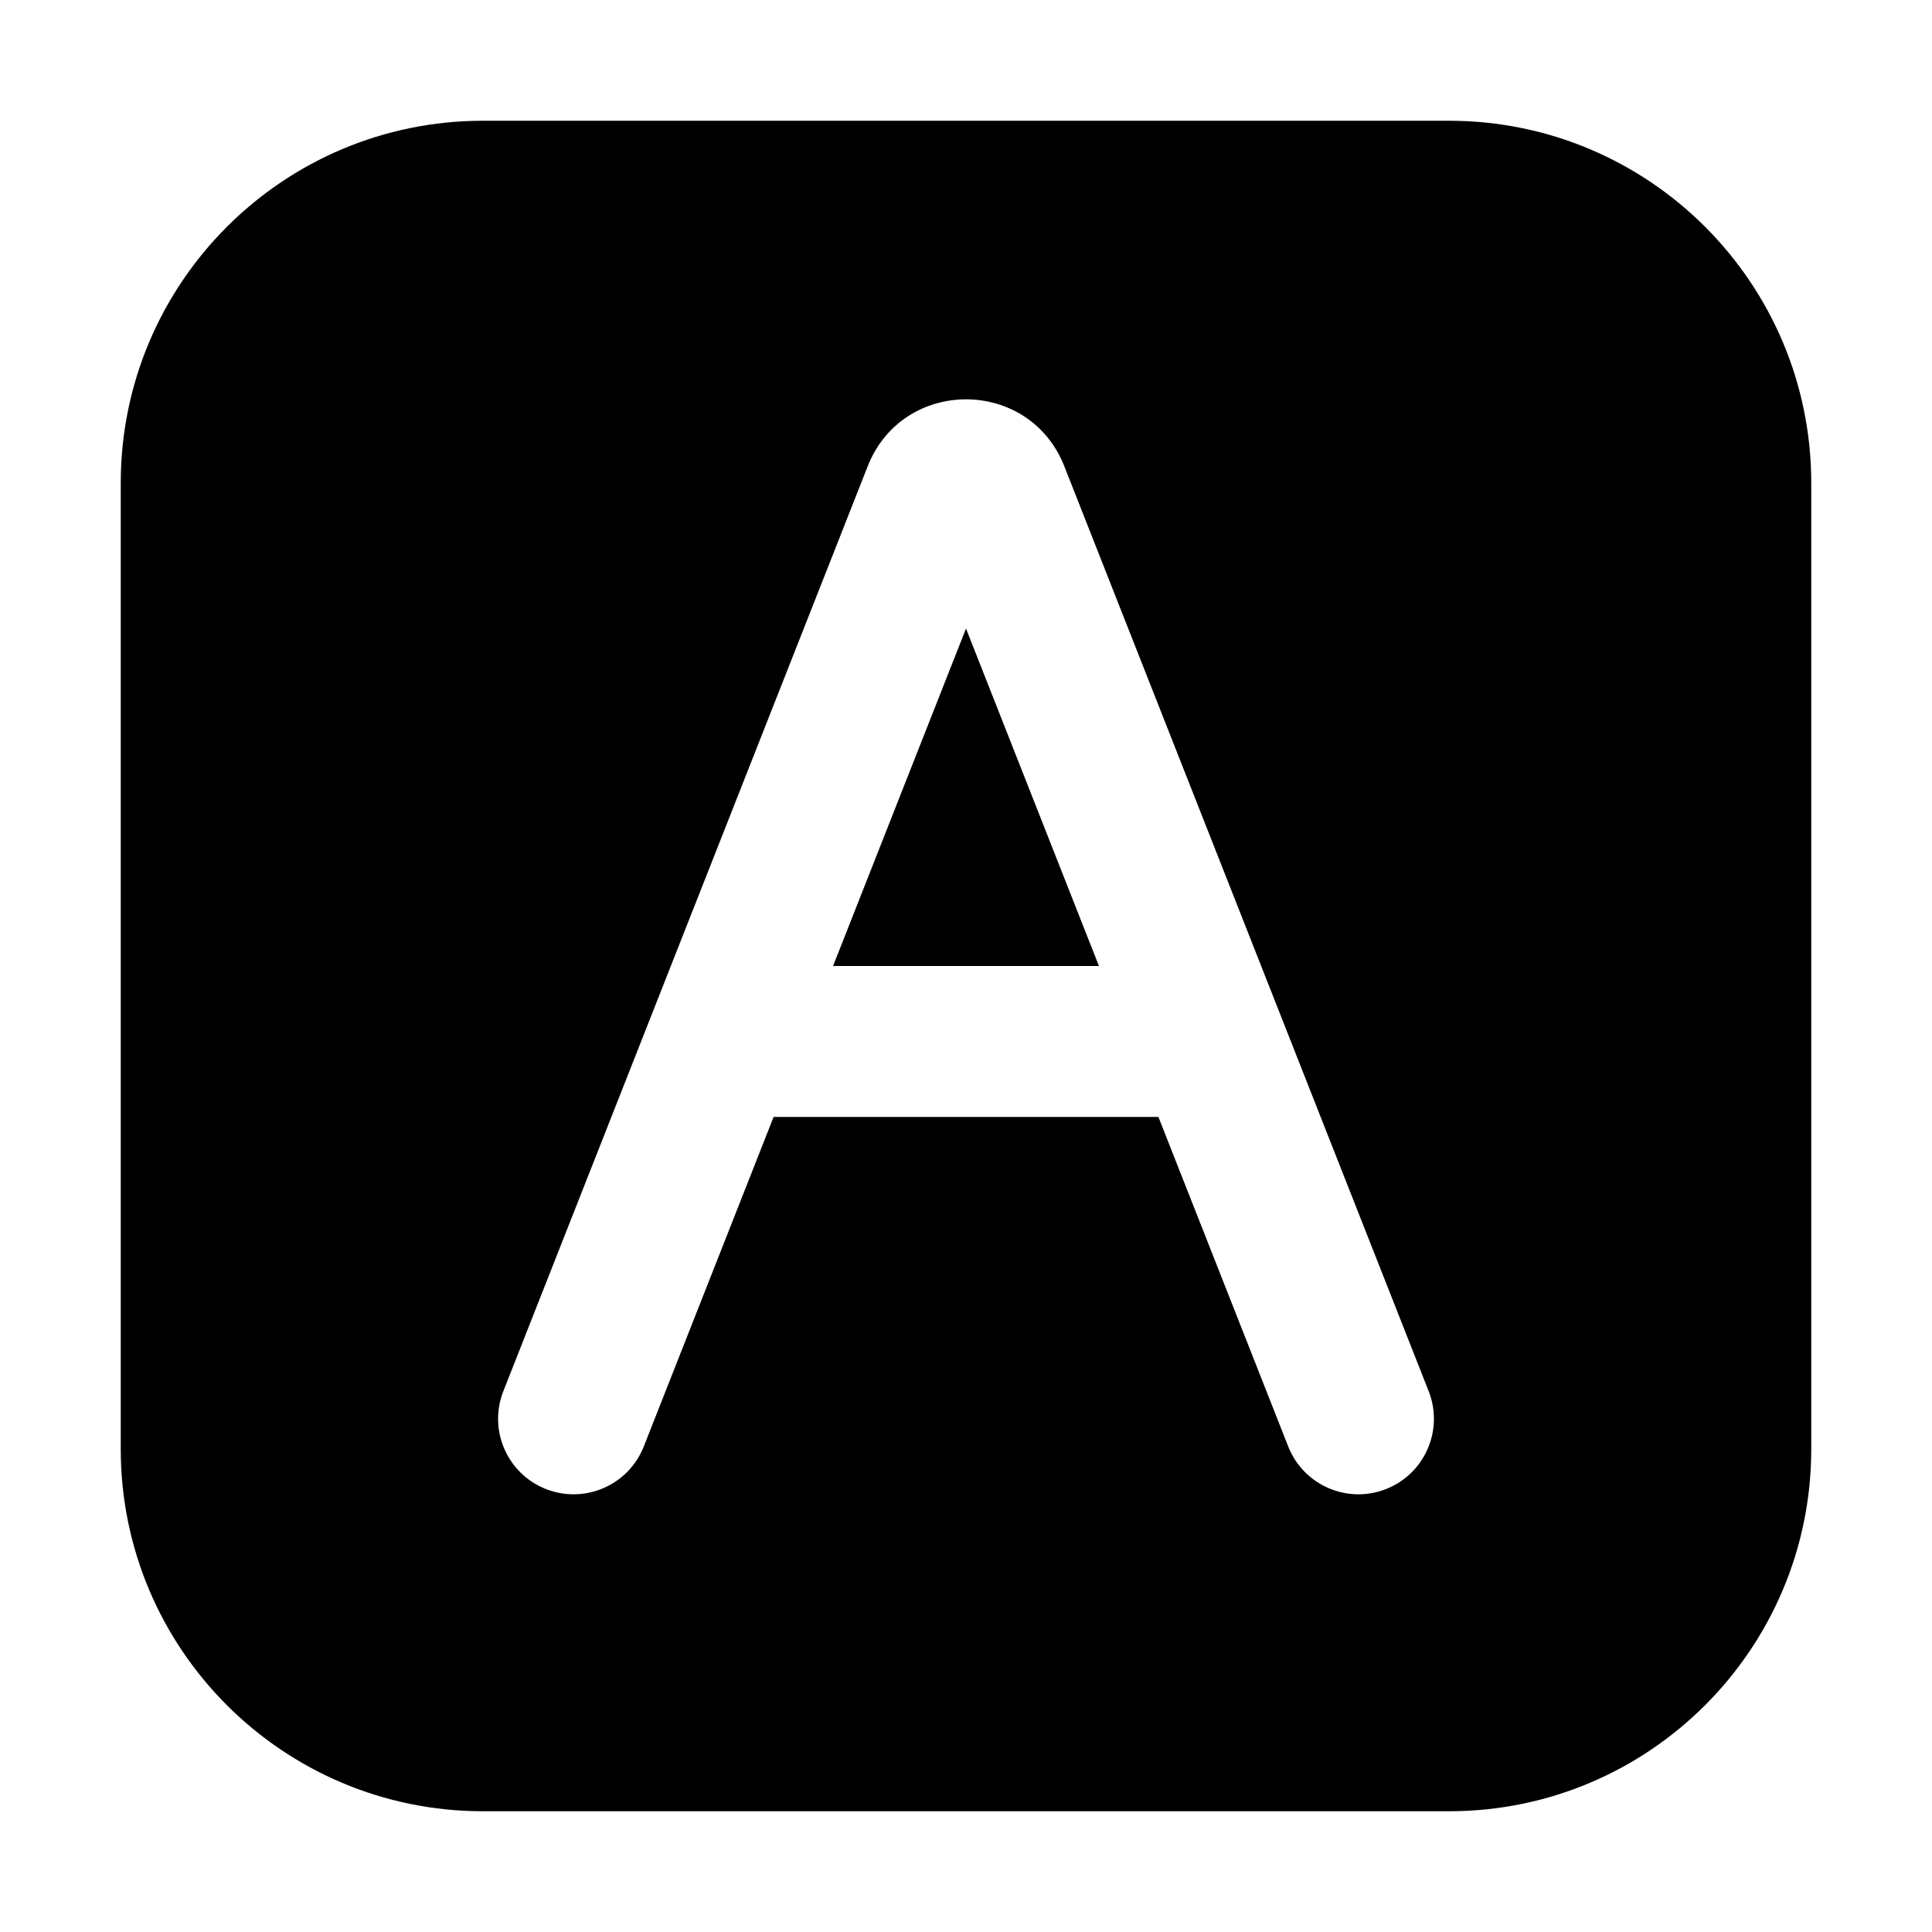 <?xml version="1.0" encoding="UTF-8" standalone="no"?> <svg width="512" height="512" viewBox="0 0 512 512" fill="none" xmlns="http://www.w3.org/2000/svg">
<path fill-rule="evenodd" clip-rule="evenodd" d="M128 32C74.981 32 32 74.981 32 128V384C32 437.019 74.981 480 128 480H384C437.019 480 480 437.019 480 384V128C480 74.981 437.019 32 384 32H128ZM220.77 256.001L256.001 166.568L291.233 256.001H220.77ZM341.393 383.332L306.99 296.001H205.013L170.61 383.332C166.561 393.609 154.948 398.658 144.671 394.61C134.394 390.561 129.345 378.948 133.393 368.671L229.95 123.565C239.267 99.916 272.736 99.916 282.053 123.565L378.61 368.671C382.658 378.948 377.609 390.561 367.332 394.61C357.055 398.658 345.442 393.609 341.393 383.332Z" fill="black"/>
</svg>

